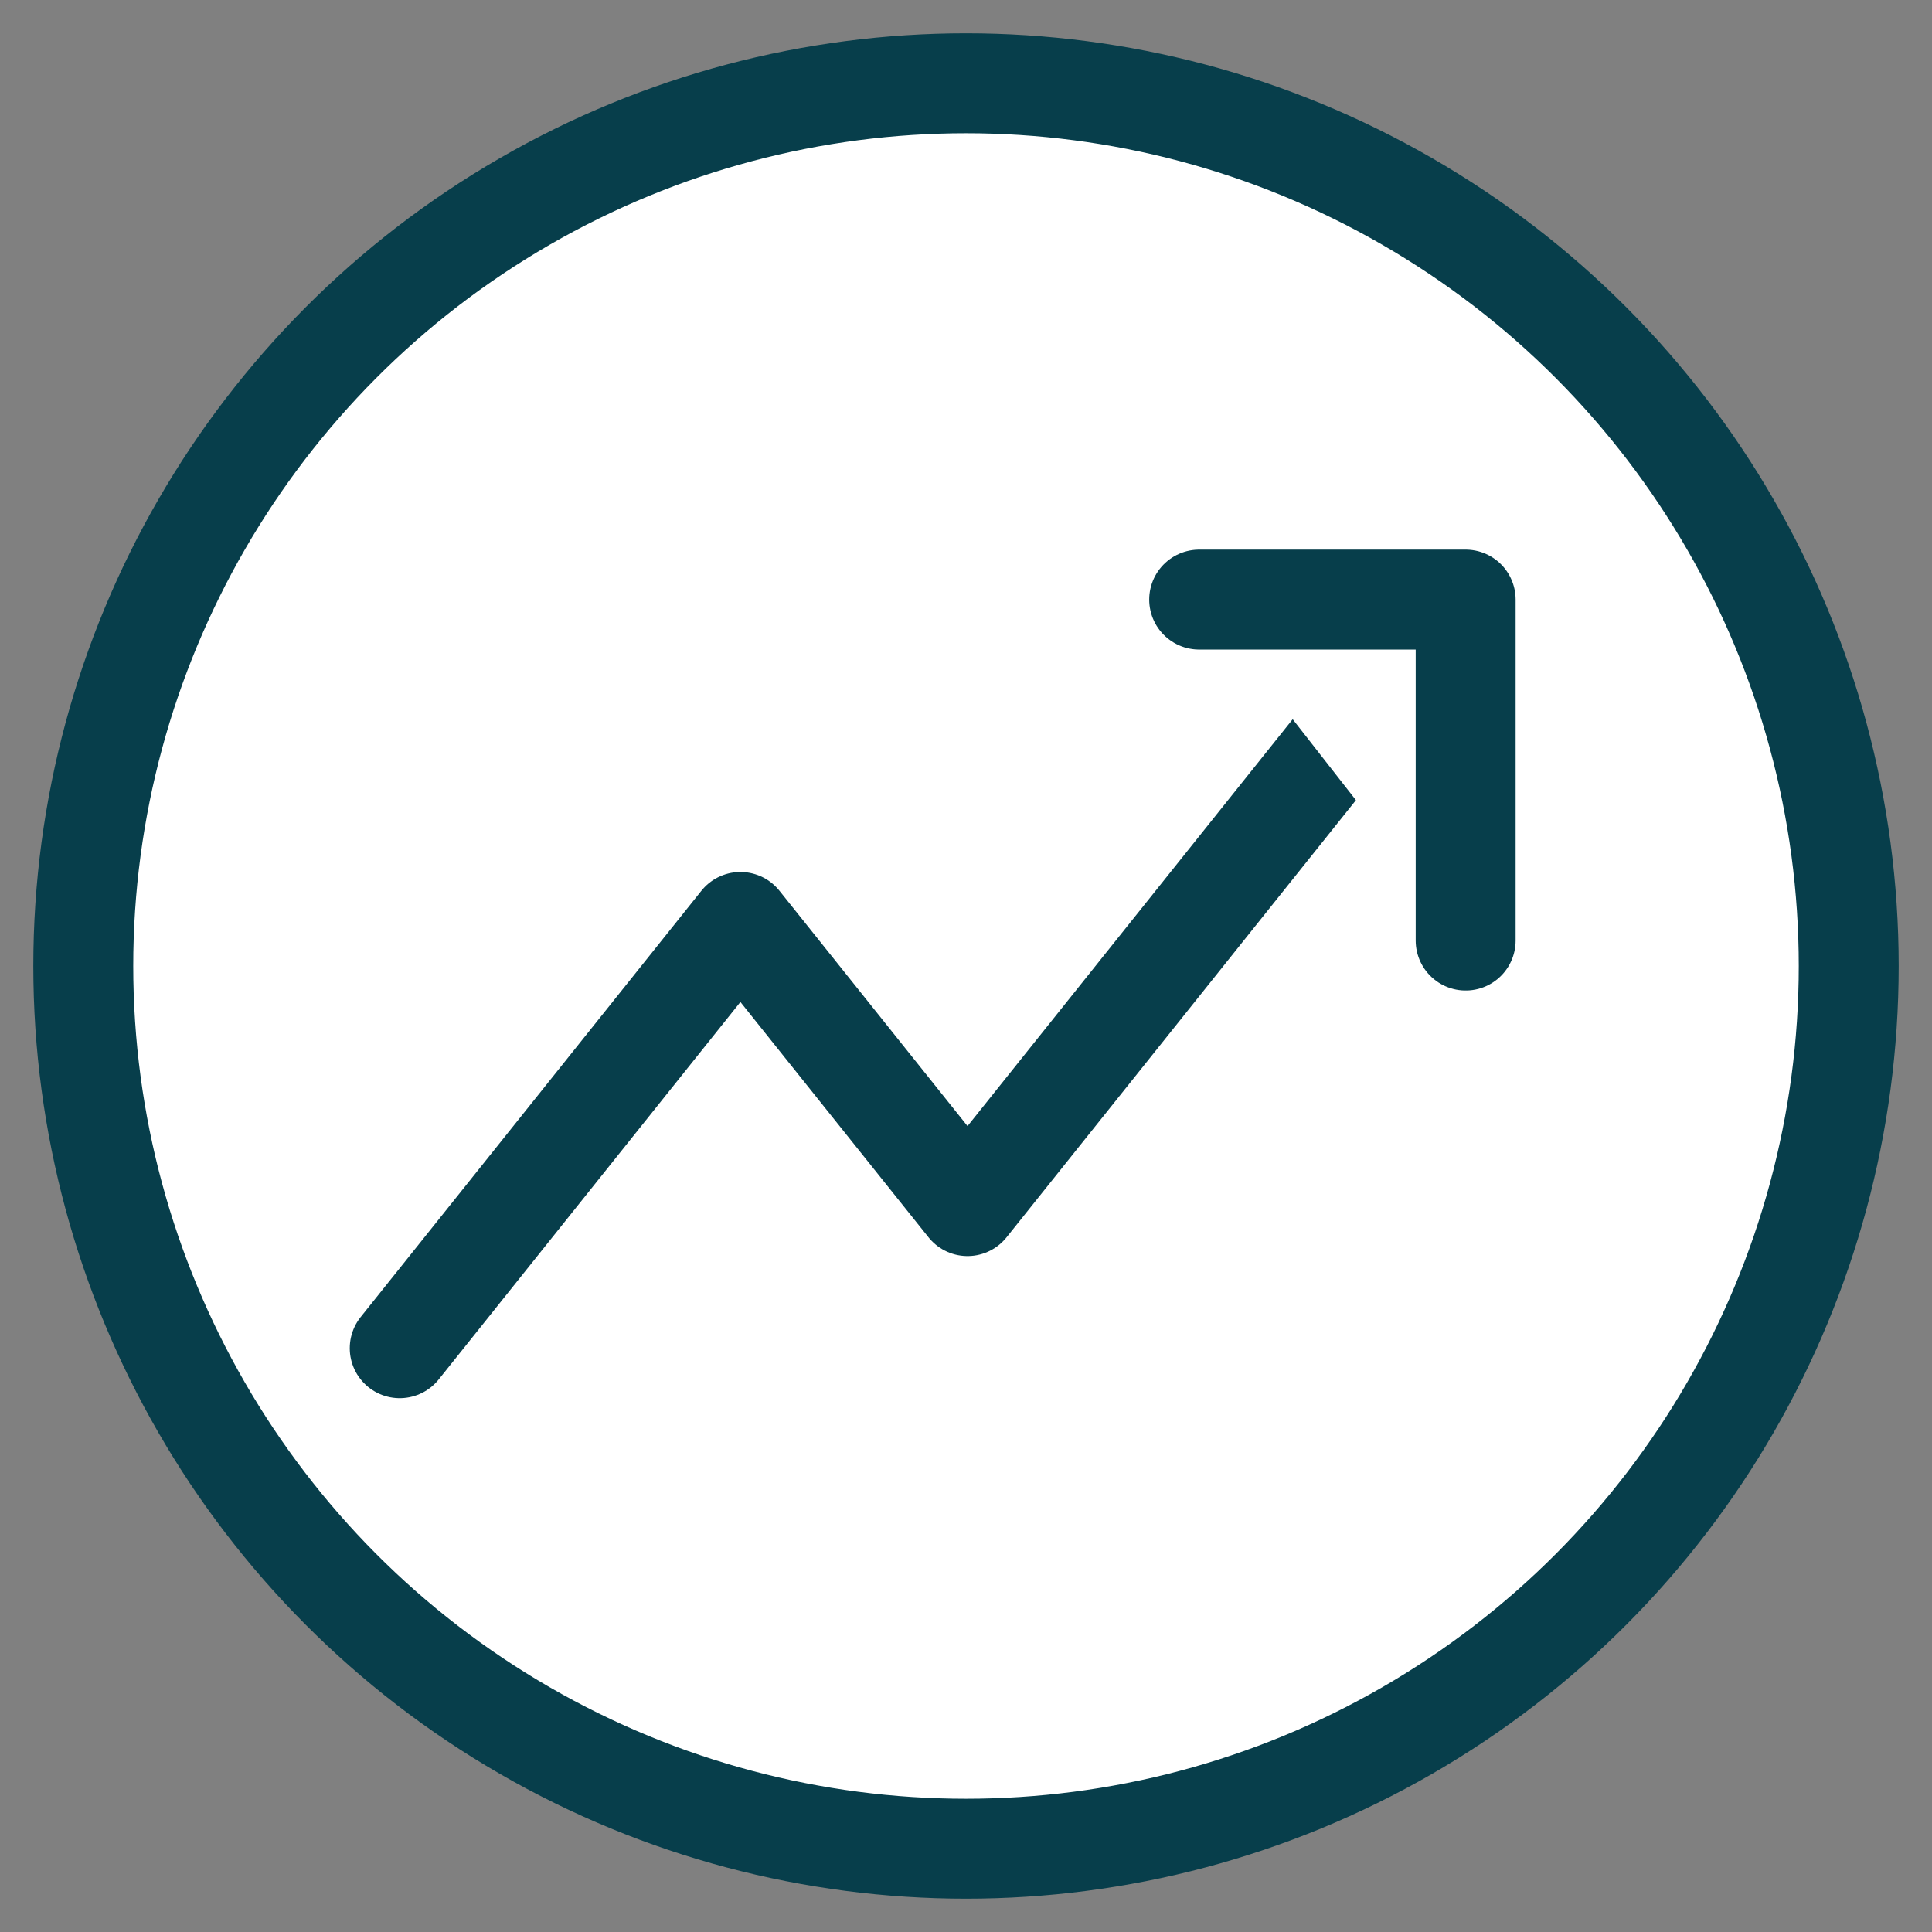 <svg width="29" height="29" viewBox="0 0 29 29" fill="none" xmlns="http://www.w3.org/2000/svg">
<rect x="0" y="0" width="29" height="29" fill="#808080" stroke="none"/>
<circle cx="14.5" cy="14.5" r="13.25" fill="white" stroke="#073E4B" stroke-width="1.5"/>
<path d="M21 10L14.523 18.104L11.114 13.839L6 20.237" fill="white"/>
<path d="M21 10L14.523 18.104L11.114 13.839L6 20.237" stroke="#073E4B" stroke-width="1.5" stroke-linecap="round" stroke-linejoin="round"/>
<path d="M18 9H22V14.118" fill="white"/>
<path d="M18 9H22V14.118" stroke="#073E4B" stroke-width="1.5" stroke-linecap="round" stroke-linejoin="round"/>
</svg>
